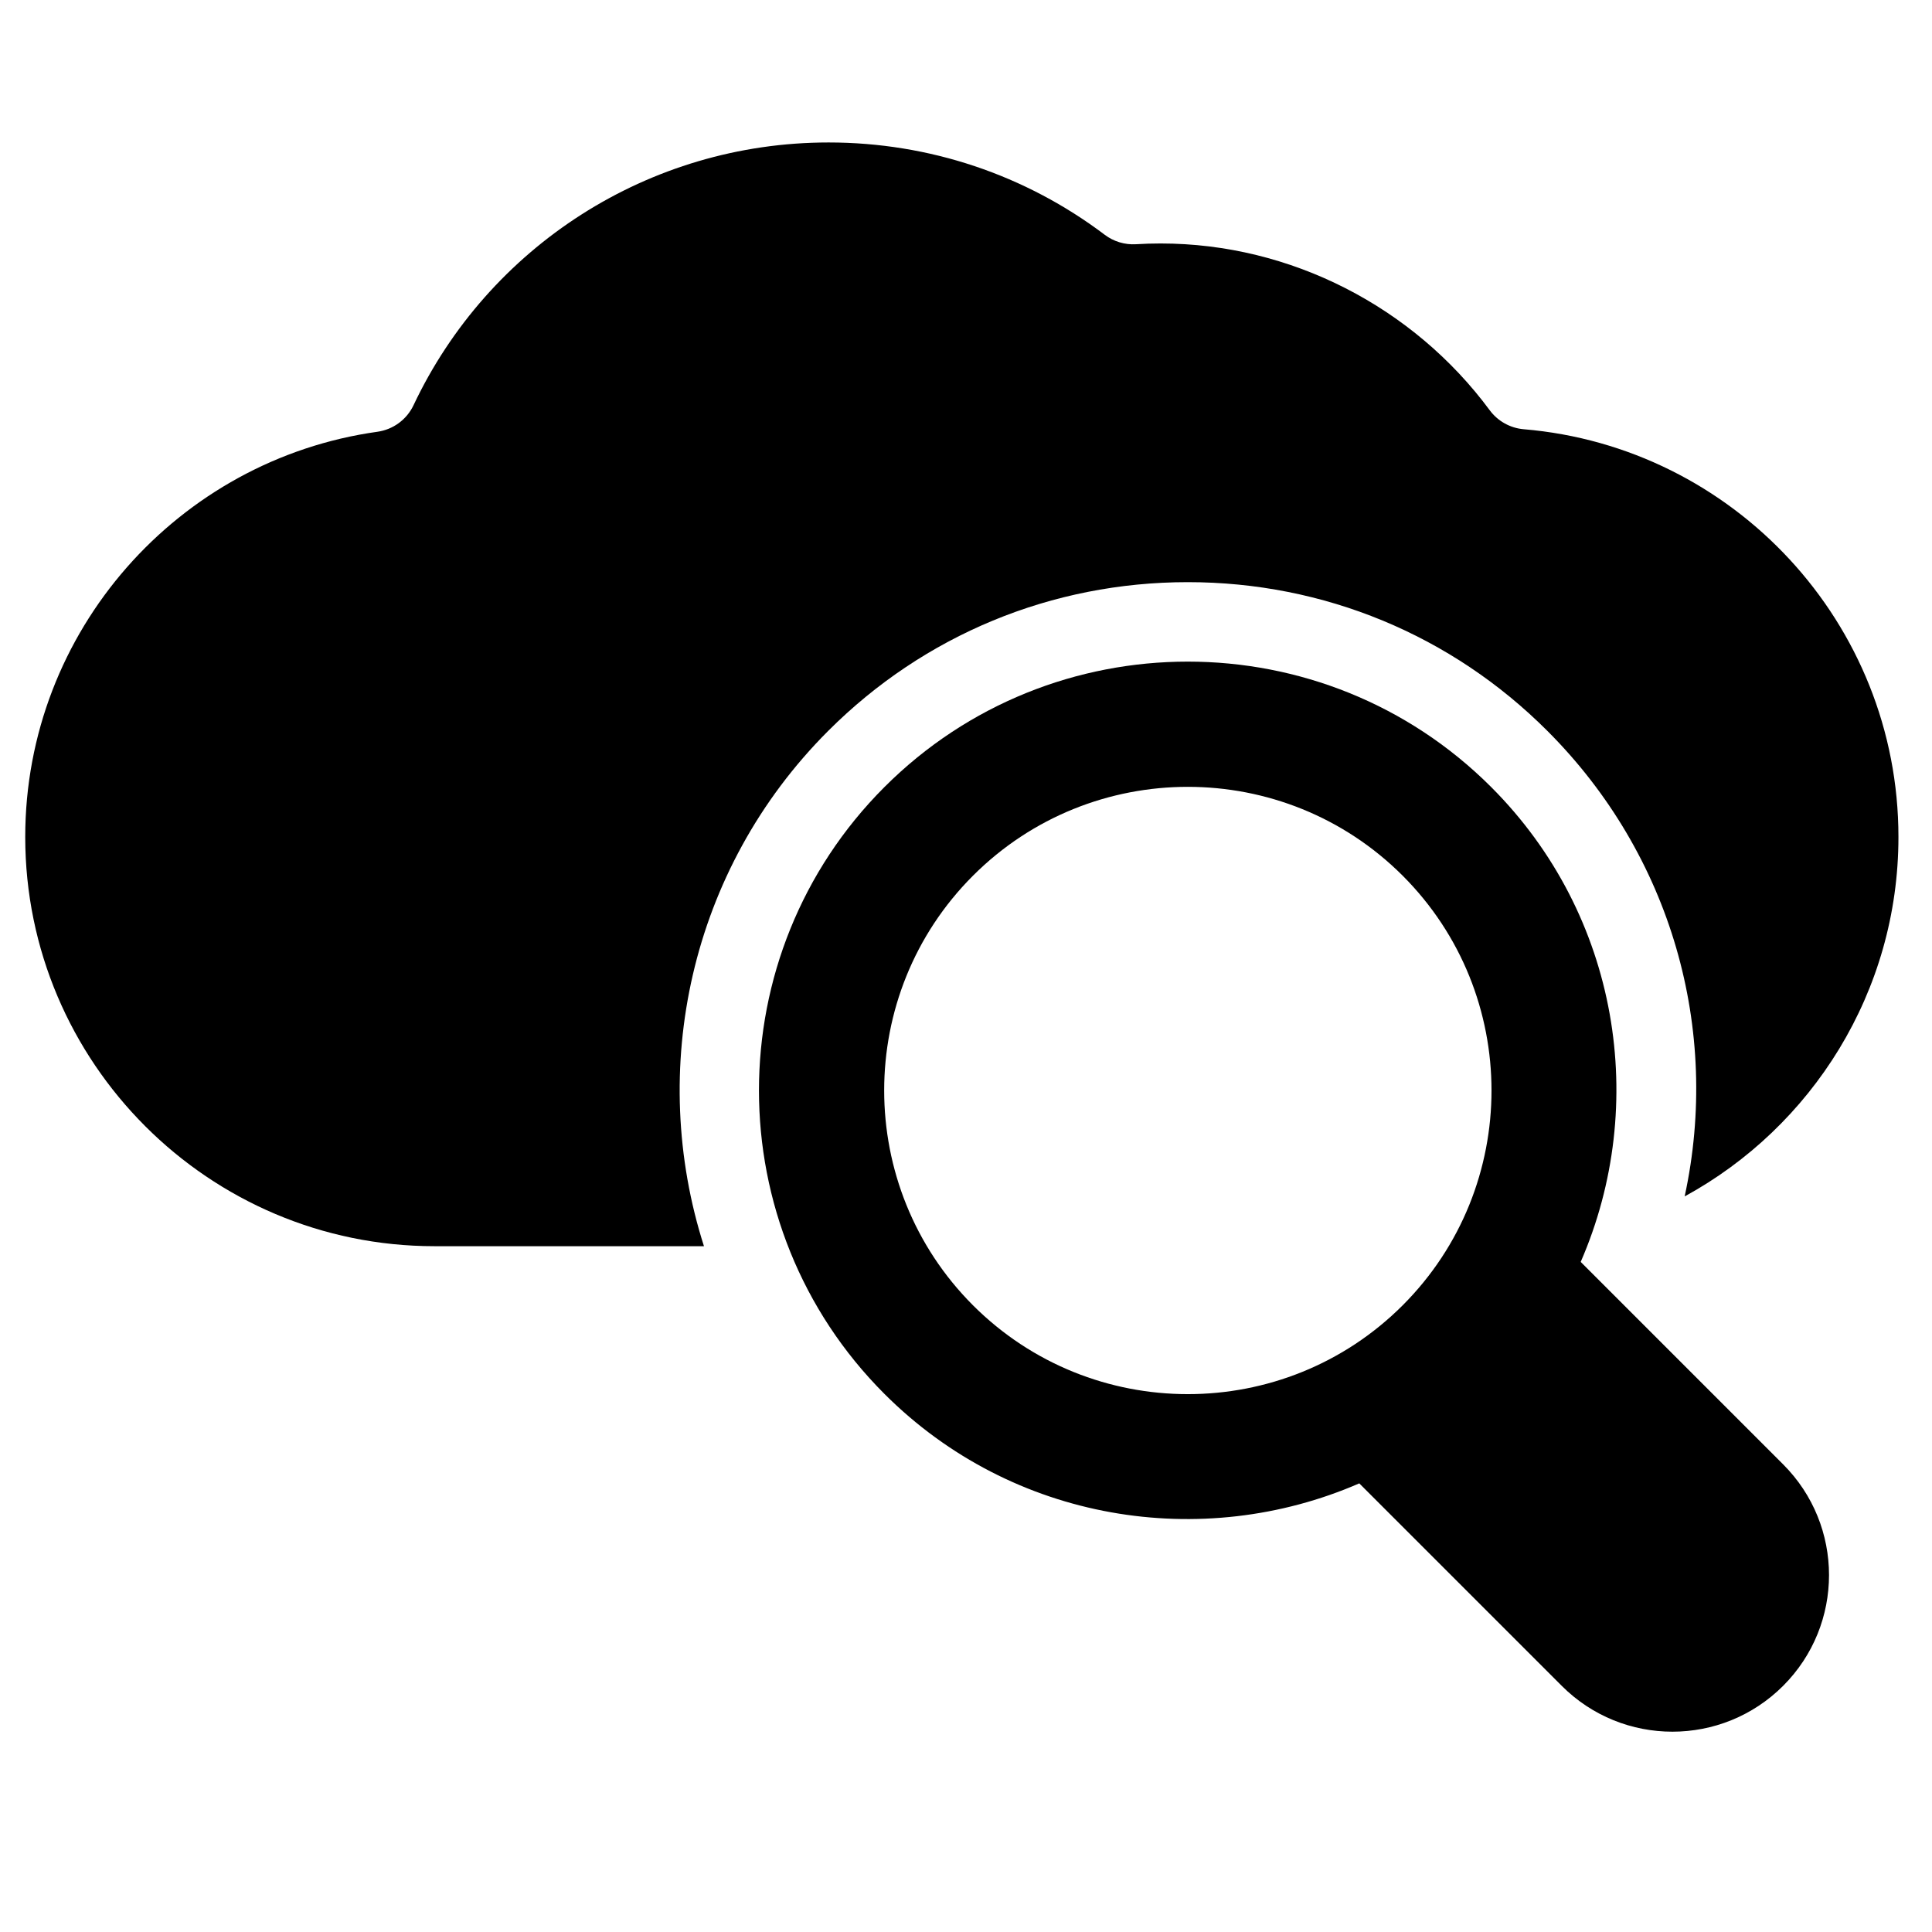 <?xml version="1.0" encoding="utf-8"?>
<!-- Generator: Adobe Illustrator 16.0.0, SVG Export Plug-In . SVG Version: 6.00 Build 0)  -->
<!DOCTYPE svg PUBLIC "-//W3C//DTD SVG 1.1//EN" "http://www.w3.org/Graphics/SVG/1.1/DTD/svg11.dtd">
<svg version="1.1" id="Layer_1" xmlns="http://www.w3.org/2000/svg" xmlns:xlink="http://www.w3.org/1999/xlink" x="0px" y="0px"
	 width="100px" height="100px" viewBox="0 0 100 100" enable-background="new 0 0 100 100" xml:space="preserve">
<g>
	<path d="M81.817,65.316c3.535-8.123,2.003-17.94-4.632-24.576c-8.659-8.66-22.75-8.66-31.408-0.001
		c-8.658,8.659-8.658,22.747,0,31.408c6.636,6.636,16.455,8.165,24.579,4.632l10.479,10.479c3.162,3.165,8.294,3.165,11.46,0
		c3.166-3.166,3.166-8.298,0-11.463L81.817,65.316z M72.602,67.563c-6.134,6.13-16.107,6.13-22.24,0
		c-6.128-6.131-6.131-16.108,0-22.238c6.133-6.132,16.106-6.13,22.24,0C78.733,51.457,78.733,61.432,72.602,67.563z"/>
	<path d="M42.868,37.83c4.965-4.965,11.574-7.698,18.612-7.698s13.649,2.734,18.613,7.7c6.426,6.426,8.975,15.461,7.105,24.094
		c6.586-3.596,11.065-10.586,11.065-18.604c0-11.076-8.548-20.195-19.395-21.105c-0.699-0.059-1.341-0.417-1.758-0.98
		c-3.951-5.342-10.29-8.635-17.037-8.635c-0.424,0-0.85,0.013-1.275,0.039c-0.58,0.035-1.151-0.138-1.616-0.488
		c-4.105-3.101-9.081-4.779-14.293-4.779c-9.331,0-17.615,5.409-21.485,13.6c-0.352,0.744-1.056,1.26-1.87,1.374
		C9.248,23.786,1.306,32.644,1.306,43.322c0,11.68,9.504,21.181,21.182,21.181h13.949C33.527,55.408,35.666,45.034,42.868,37.83z"/>
</g>
</svg>

